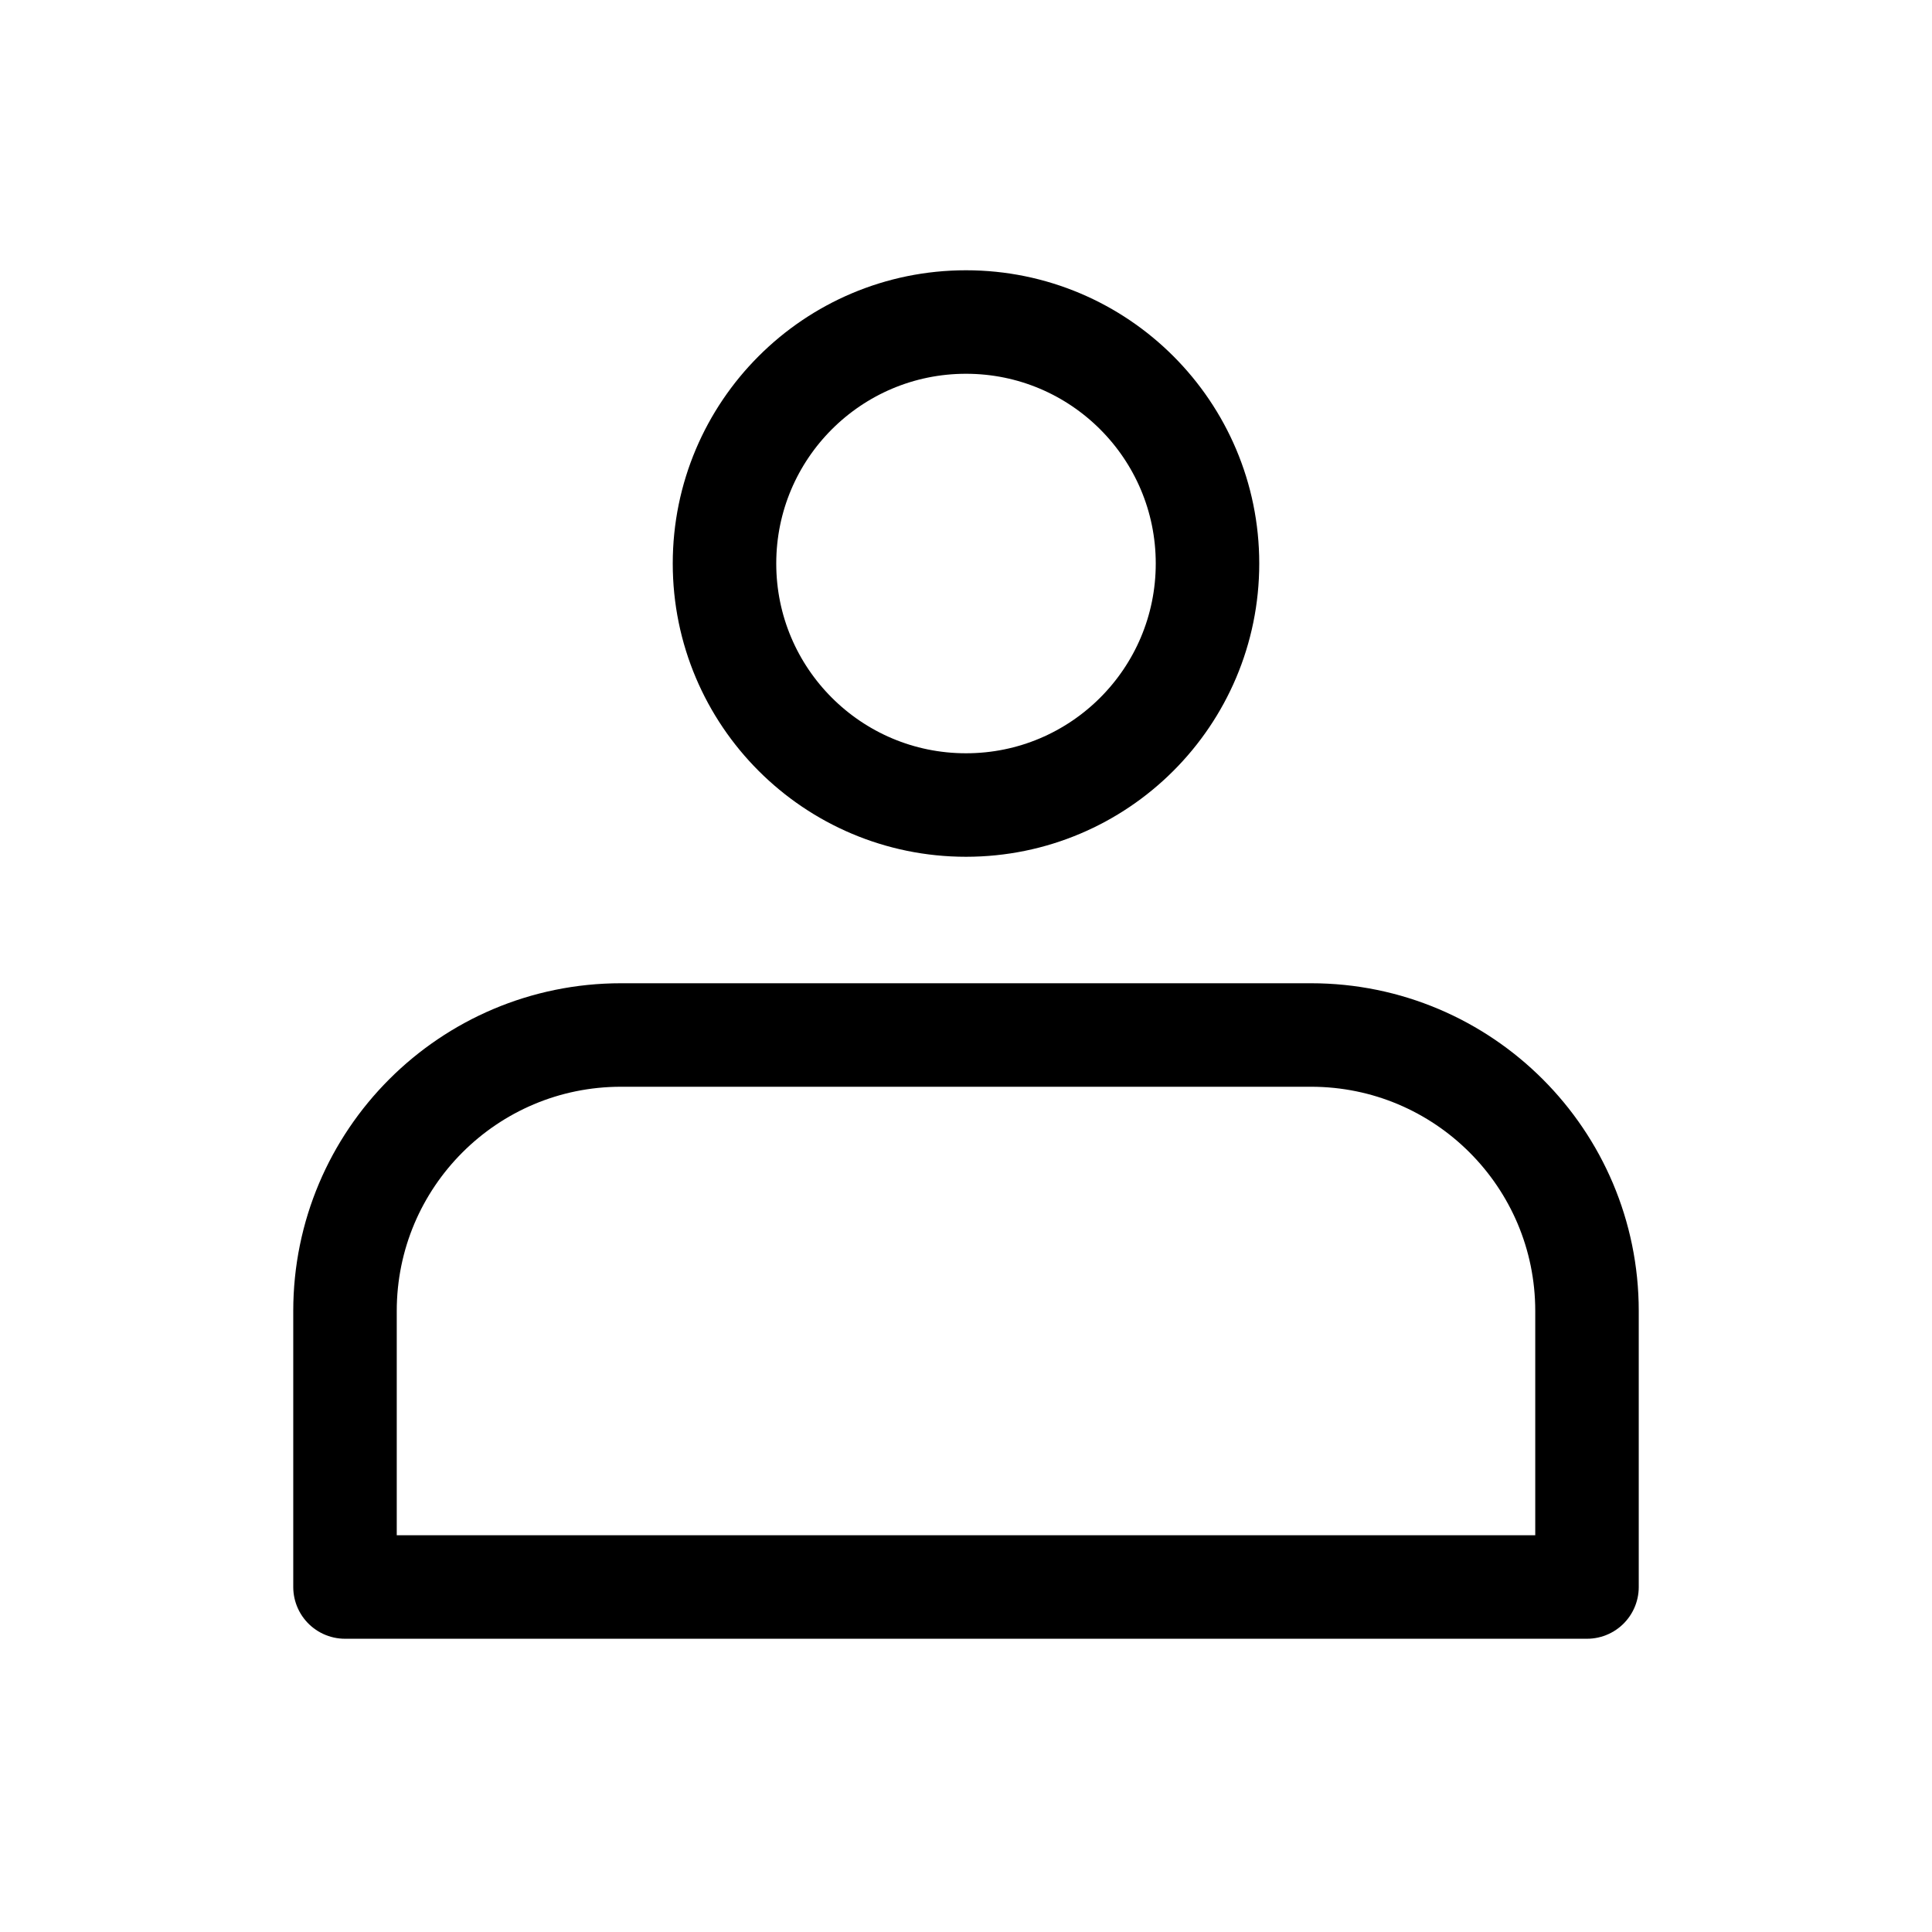 <svg width="28" height="28" viewBox="0 0 28 28" fill="none" xmlns="http://www.w3.org/2000/svg">
<circle cx="14" cy="8.167" r="3.5" stroke="currentColor" stroke-width="1.5"/>
<path d="M5 19C5 16.791 6.791 15 9 15H19C21.209 15 23 16.791 23 19V23H5V19Z" stroke="currentColor" stroke-width="1.5" stroke-linejoin="round"/>
</svg>
